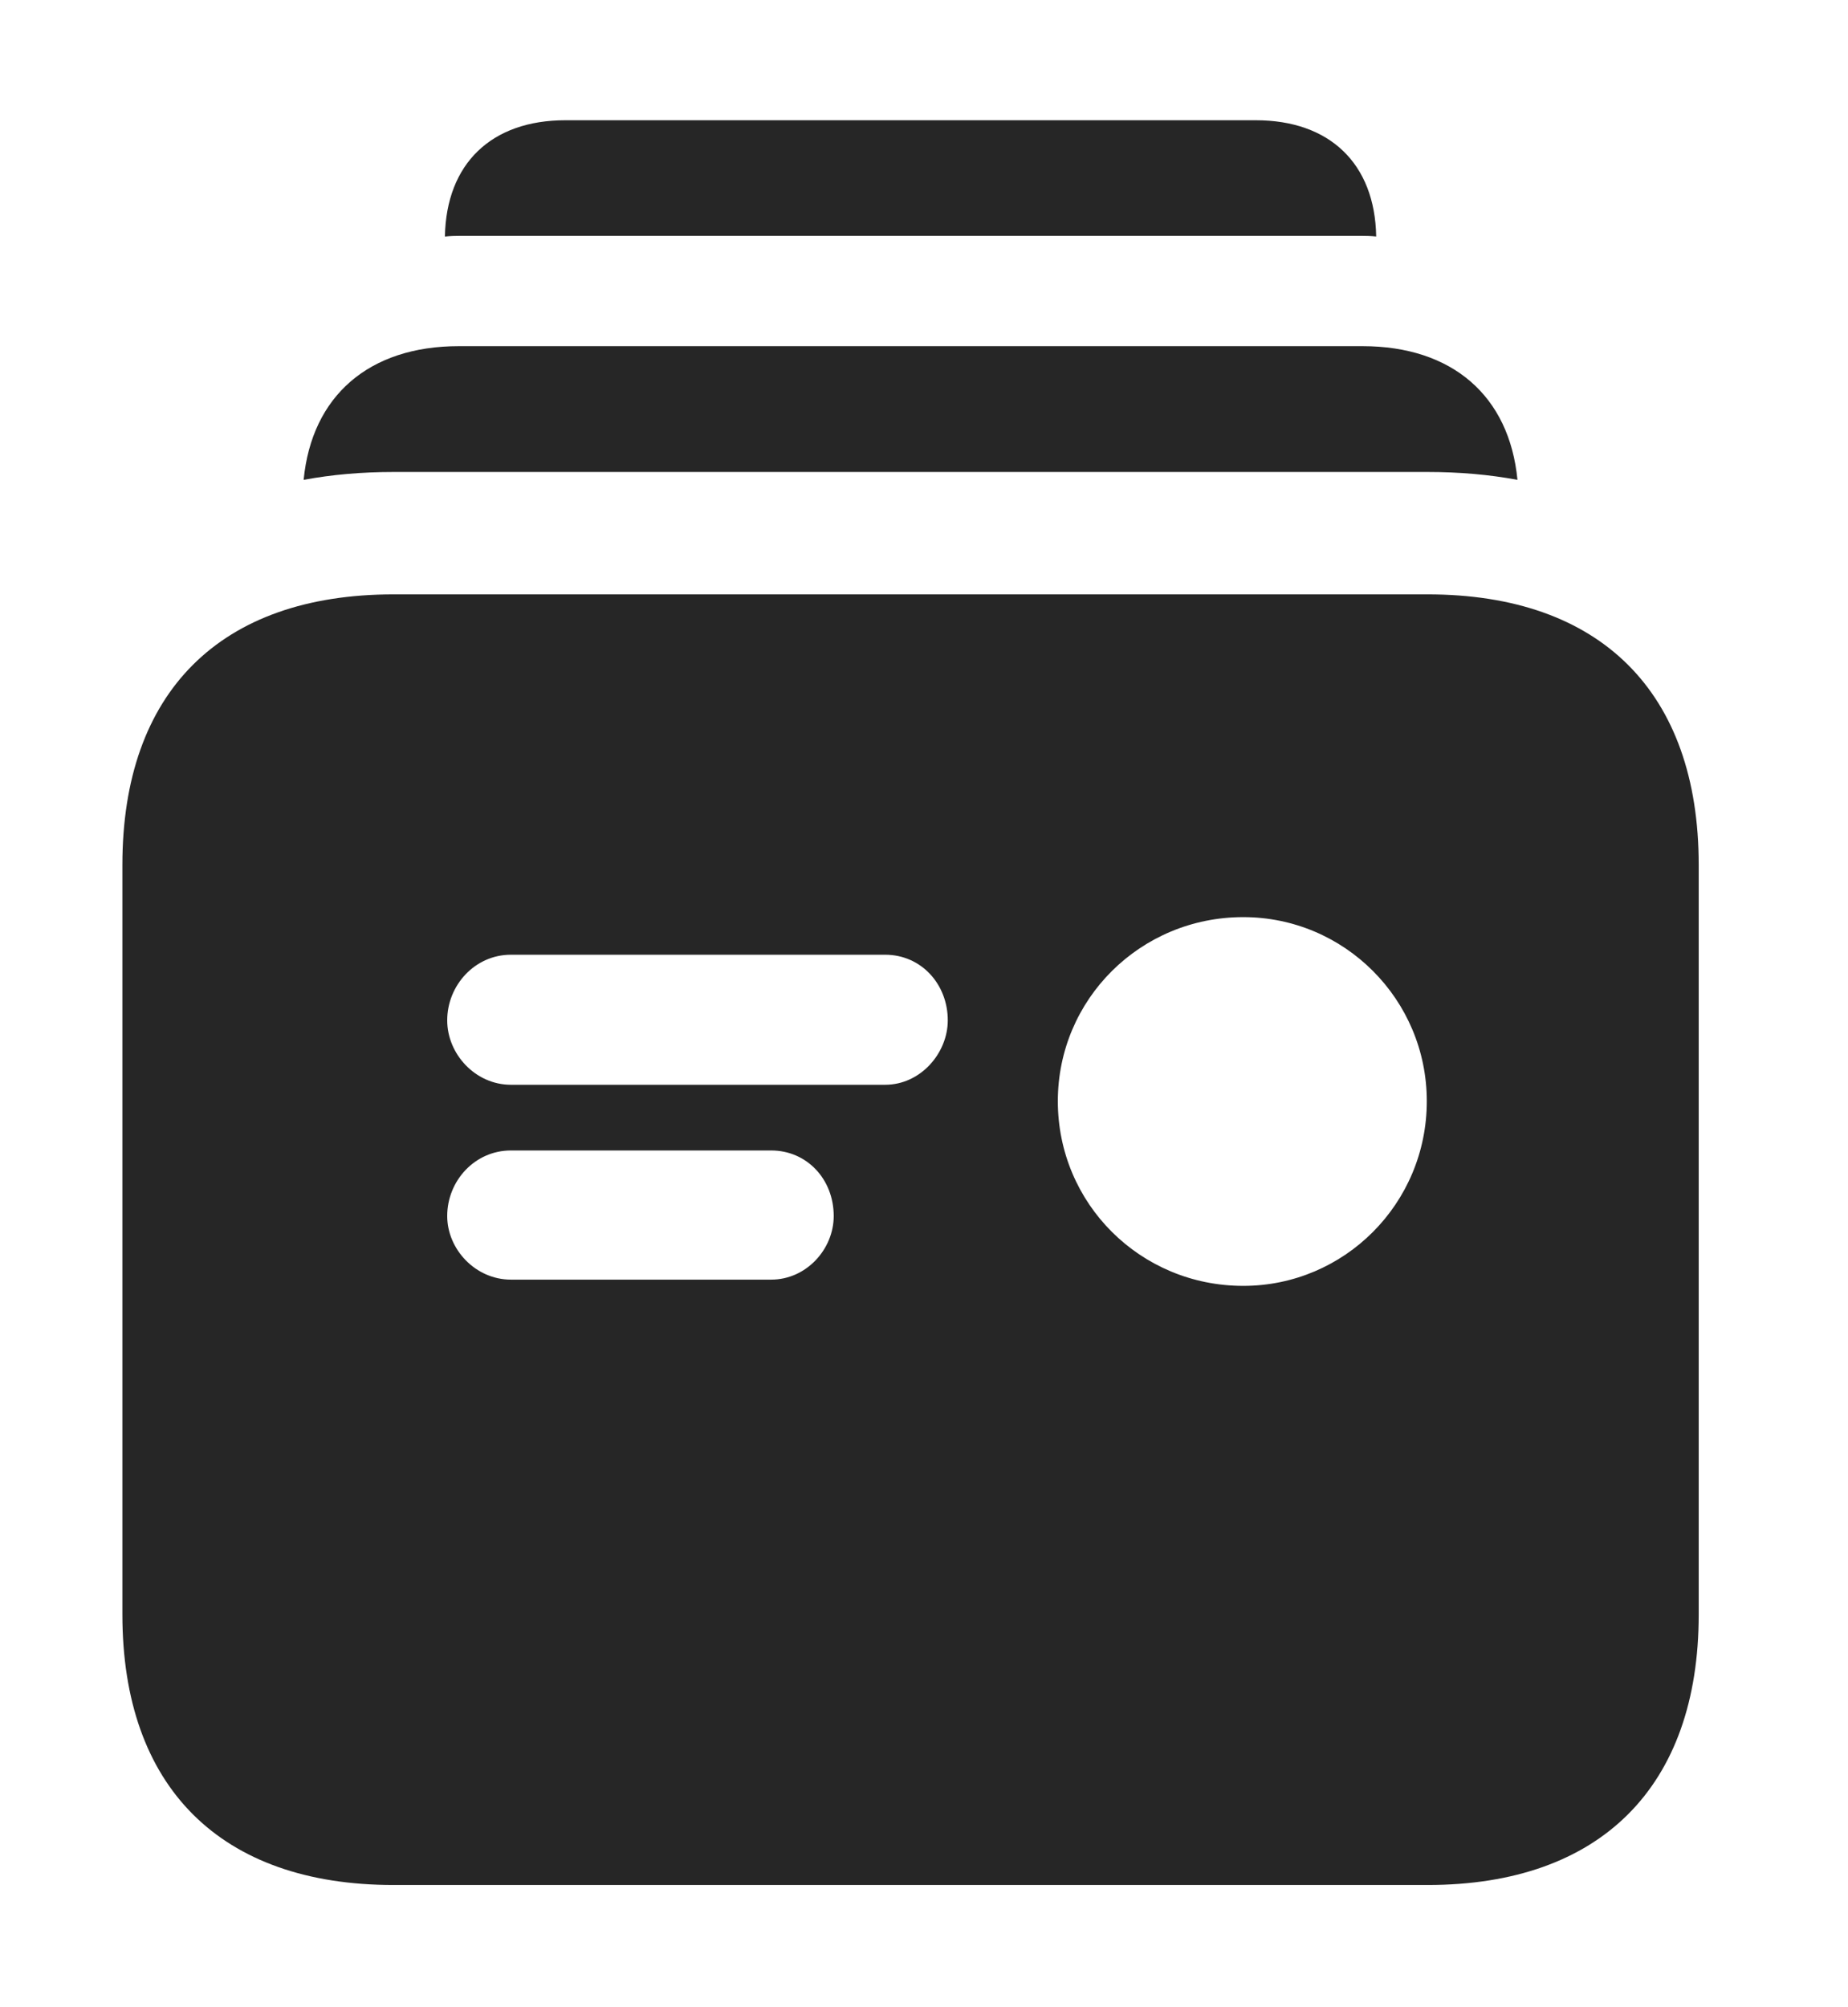 <?xml version="1.0" encoding="UTF-8"?>
<!--Generator: Apple Native CoreSVG 326-->
<!DOCTYPE svg PUBLIC "-//W3C//DTD SVG 1.1//EN" "http://www.w3.org/Graphics/SVG/1.1/DTD/svg11.dtd">
<svg version="1.1" xmlns="http://www.w3.org/2000/svg" xmlns:xlink="http://www.w3.org/1999/xlink"
       viewBox="0 0 24.868 27.004">
       <g>
              <rect height="27.004" opacity="0" width="24.868" x="0" y="0" />
              <path d="M18.519 3.182C18.451 3.175 18.381 3.173 18.31 3.173L6.199 3.173C6.127 3.173 6.056 3.175 5.987 3.183C6.005 2.201 6.613 1.618 7.609 1.618L16.898 1.618C17.893 1.618 18.502 2.201 18.519 3.182Z"
                     fill="currentColor" fill-opacity="0.85" />
              <path d="M20.42 6.457C20.04 6.386 19.636 6.351 19.211 6.351L5.295 6.351C4.871 6.351 4.467 6.386 4.086 6.457C4.195 5.327 4.966 4.658 6.173 4.658L18.335 4.658C19.542 4.658 20.311 5.327 20.42 6.457Z"
                     fill="currentColor" fill-opacity="0.85" />
              <path d="M5.295 25.365L19.211 25.365C21.536 25.365 22.859 24.044 22.859 21.726L22.859 11.637C22.859 9.312 21.536 7.998 19.211 7.998L5.295 7.998C2.963 7.998 1.647 9.312 1.647 11.637L1.647 21.726C1.647 24.044 2.963 25.365 5.295 25.365ZM6.875 14.597C6.398 14.597 6.018 14.185 6.018 13.73C6.018 13.259 6.39 12.847 6.875 12.847L11.911 12.847C12.397 12.847 12.754 13.244 12.754 13.73C12.754 14.17 12.389 14.597 11.911 14.597ZM6.875 17.219C6.398 17.219 6.018 16.811 6.018 16.363C6.018 15.889 6.39 15.481 6.875 15.481L10.378 15.481C10.856 15.481 11.219 15.866 11.219 16.363C11.219 16.811 10.849 17.219 10.378 17.219ZM16.73 17.303C15.345 17.303 14.235 16.196 14.235 14.818C14.235 13.448 15.345 12.341 16.73 12.341C18.091 12.341 19.2 13.448 19.2 14.818C19.2 16.196 18.091 17.303 16.73 17.303Z"
                     fill="currentColor" fill-opacity="0.85" />
       </g>
</svg>
